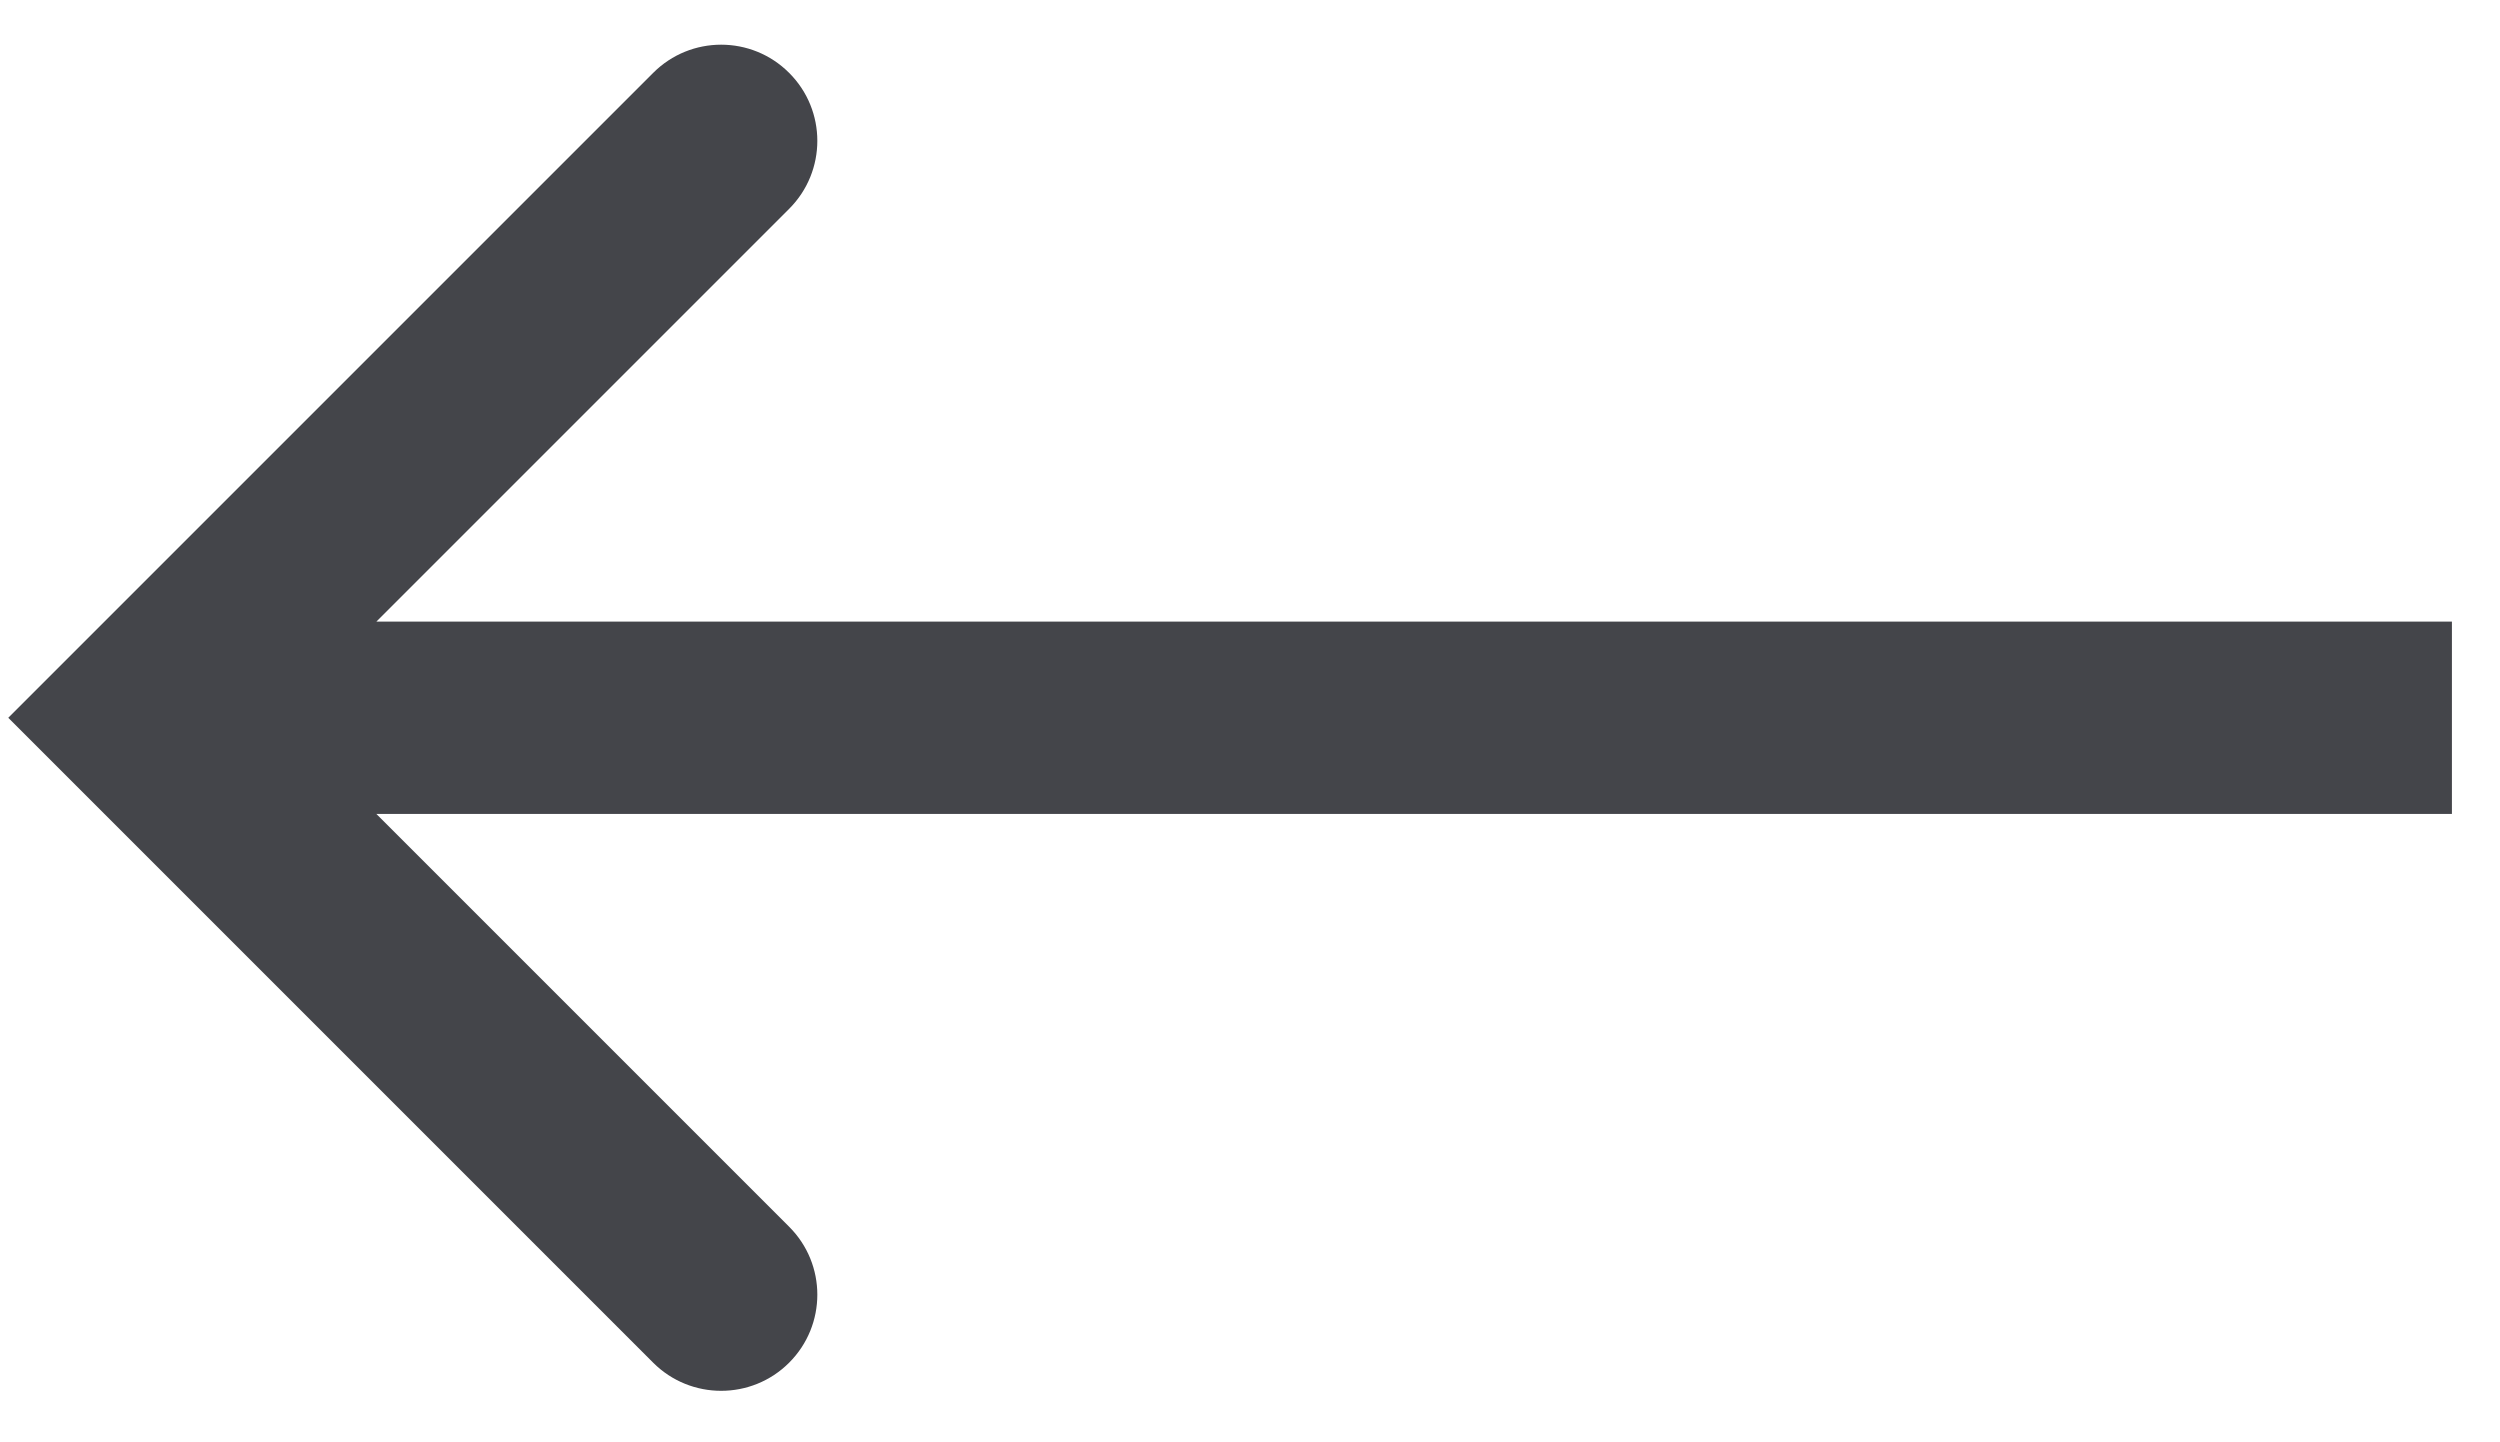 <svg width="26" height="15" viewBox="0 0 26 15" fill="none" xmlns="http://www.w3.org/2000/svg">
<path d="M1.5 7.465L0.793 6.758L0.086 7.465L0.793 8.172L1.5 7.465ZM6.793 14.172C7.183 14.562 7.817 14.562 8.207 14.172C8.598 13.781 8.598 13.148 8.207 12.758L6.793 14.172ZM8.207 2.172C8.598 1.781 8.598 1.148 8.207 0.758C7.817 0.367 7.183 0.367 6.793 0.758L8.207 2.172ZM25.5 6.465L1.5 6.465L1.5 8.465L25.5 8.465L25.5 6.465ZM0.793 8.172L6.793 14.172L8.207 12.758L2.207 6.758L0.793 8.172ZM2.207 8.172L8.207 2.172L6.793 0.758L0.793 6.758L2.207 8.172Z" fill="#44454A"/>
</svg>

